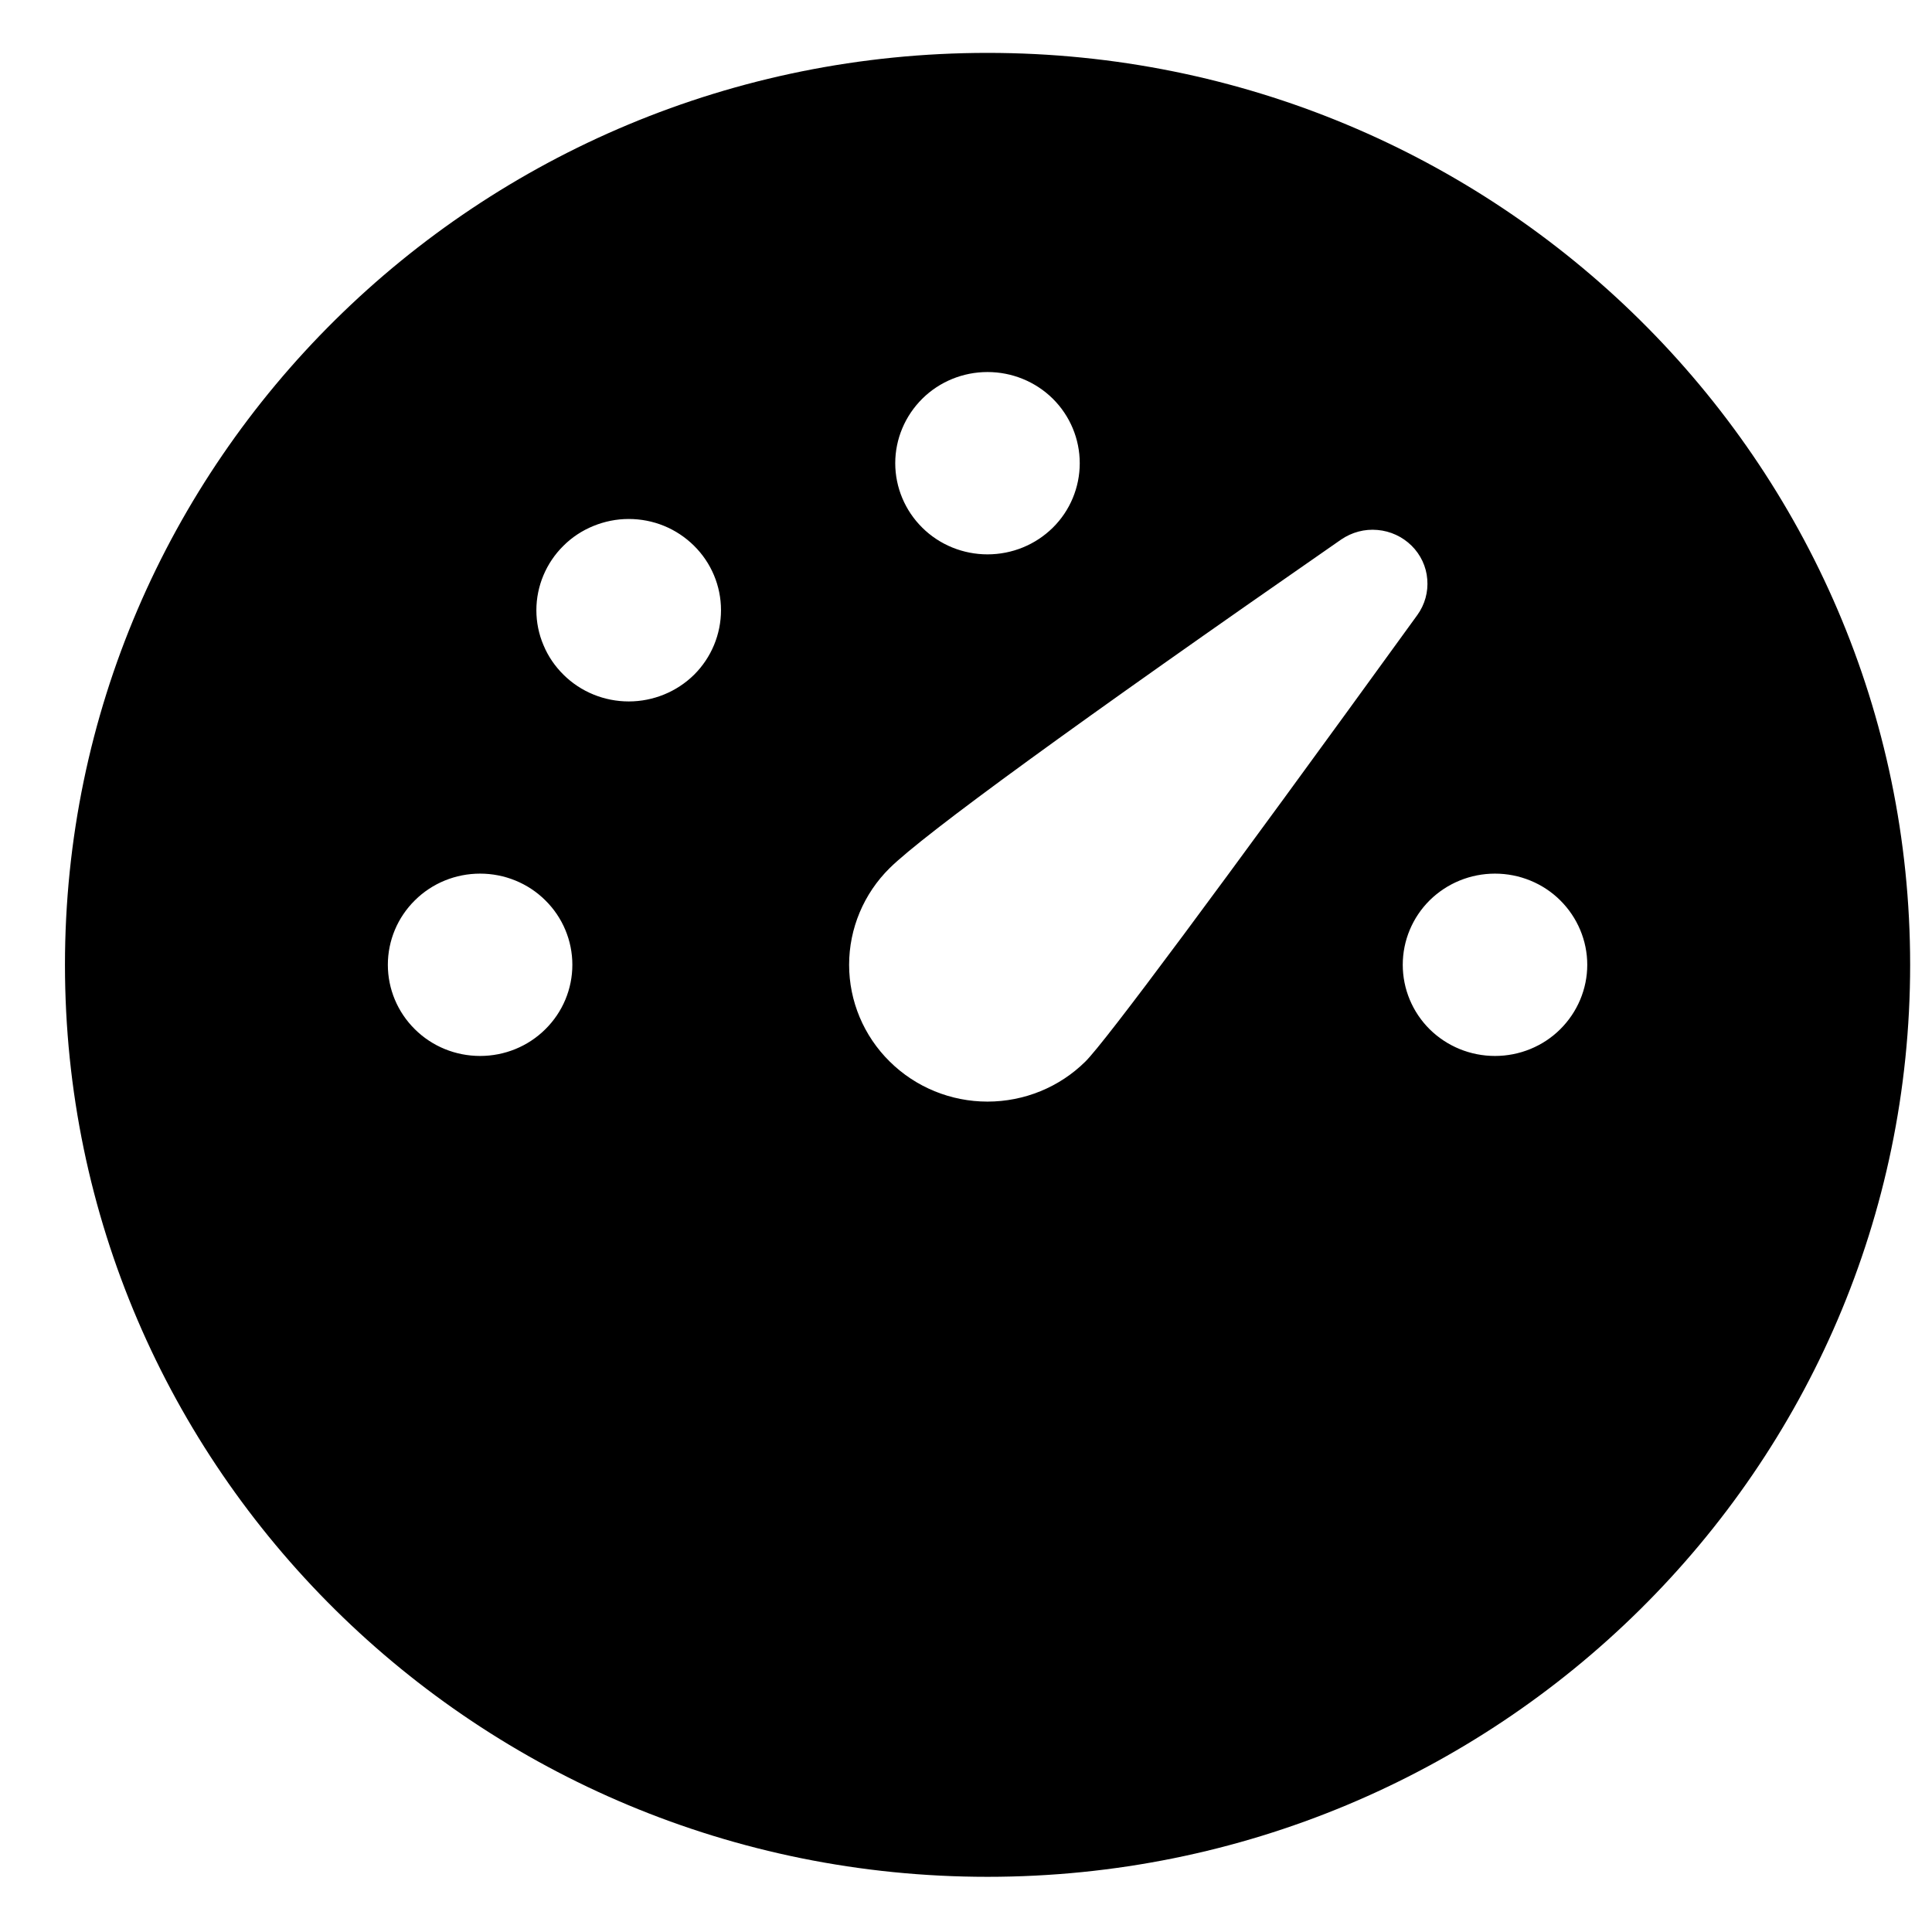 <svg width="16" height="16" viewBox="0 0 16 16" xmlns="http://www.w3.org/2000/svg">
<path d="M8.178 0.438C12.398 0.438 15.819 3.819 15.819 7.99C15.819 12.161 12.398 15.543 8.178 15.543C3.958 15.543 0.538 12.161 0.538 7.99C0.538 3.819 3.958 0.438 8.178 0.438ZM11.69 4.519C11.614 4.444 11.514 4.398 11.408 4.389C11.301 4.379 11.195 4.408 11.107 4.468C8.899 6 7.653 6.908 7.368 7.189C7.153 7.401 7.032 7.69 7.032 7.99C7.032 8.291 7.153 8.579 7.368 8.791C7.583 9.004 7.874 9.123 8.178 9.123C8.482 9.123 8.774 9.004 8.989 8.791C9.156 8.625 10.072 7.393 11.738 5.093C11.8 5.007 11.829 4.902 11.82 4.797C11.812 4.692 11.765 4.593 11.69 4.519ZM12.381 7.235C12.178 7.235 11.984 7.314 11.84 7.456C11.697 7.598 11.617 7.79 11.617 7.99C11.617 8.19 11.697 8.382 11.84 8.524C11.984 8.666 12.178 8.745 12.381 8.745C12.583 8.745 12.778 8.666 12.921 8.524C13.064 8.382 13.145 8.19 13.145 7.99C13.145 7.79 13.064 7.598 12.921 7.456C12.778 7.314 12.583 7.235 12.381 7.235ZM3.976 7.235C3.773 7.235 3.579 7.314 3.436 7.456C3.292 7.598 3.212 7.79 3.212 7.99C3.212 8.19 3.292 8.382 3.436 8.524C3.579 8.666 3.773 8.745 3.976 8.745C4.179 8.745 4.373 8.666 4.516 8.524C4.66 8.382 4.74 8.19 4.74 7.99C4.74 7.79 4.66 7.598 4.516 7.456C4.373 7.314 4.179 7.235 3.976 7.235ZM5.747 4.519C5.676 4.449 5.592 4.393 5.499 4.355C5.406 4.317 5.307 4.298 5.206 4.298C5.106 4.298 5.007 4.318 4.914 4.356C4.821 4.394 4.737 4.449 4.666 4.52C4.523 4.661 4.442 4.854 4.442 5.054C4.442 5.153 4.462 5.252 4.501 5.343C4.539 5.435 4.596 5.518 4.667 5.588C4.81 5.73 5.005 5.809 5.207 5.809C5.41 5.809 5.605 5.729 5.748 5.588C5.891 5.446 5.971 5.253 5.971 5.053C5.971 4.853 5.891 4.661 5.747 4.519ZM8.178 3.081C7.976 3.081 7.781 3.16 7.638 3.302C7.495 3.444 7.414 3.636 7.414 3.836C7.414 4.036 7.495 4.229 7.638 4.37C7.781 4.512 7.976 4.591 8.178 4.591C8.381 4.591 8.575 4.512 8.719 4.37C8.862 4.229 8.942 4.036 8.942 3.836C8.942 3.636 8.862 3.444 8.719 3.302C8.575 3.16 8.381 3.081 8.178 3.081Z"/>
</svg>
